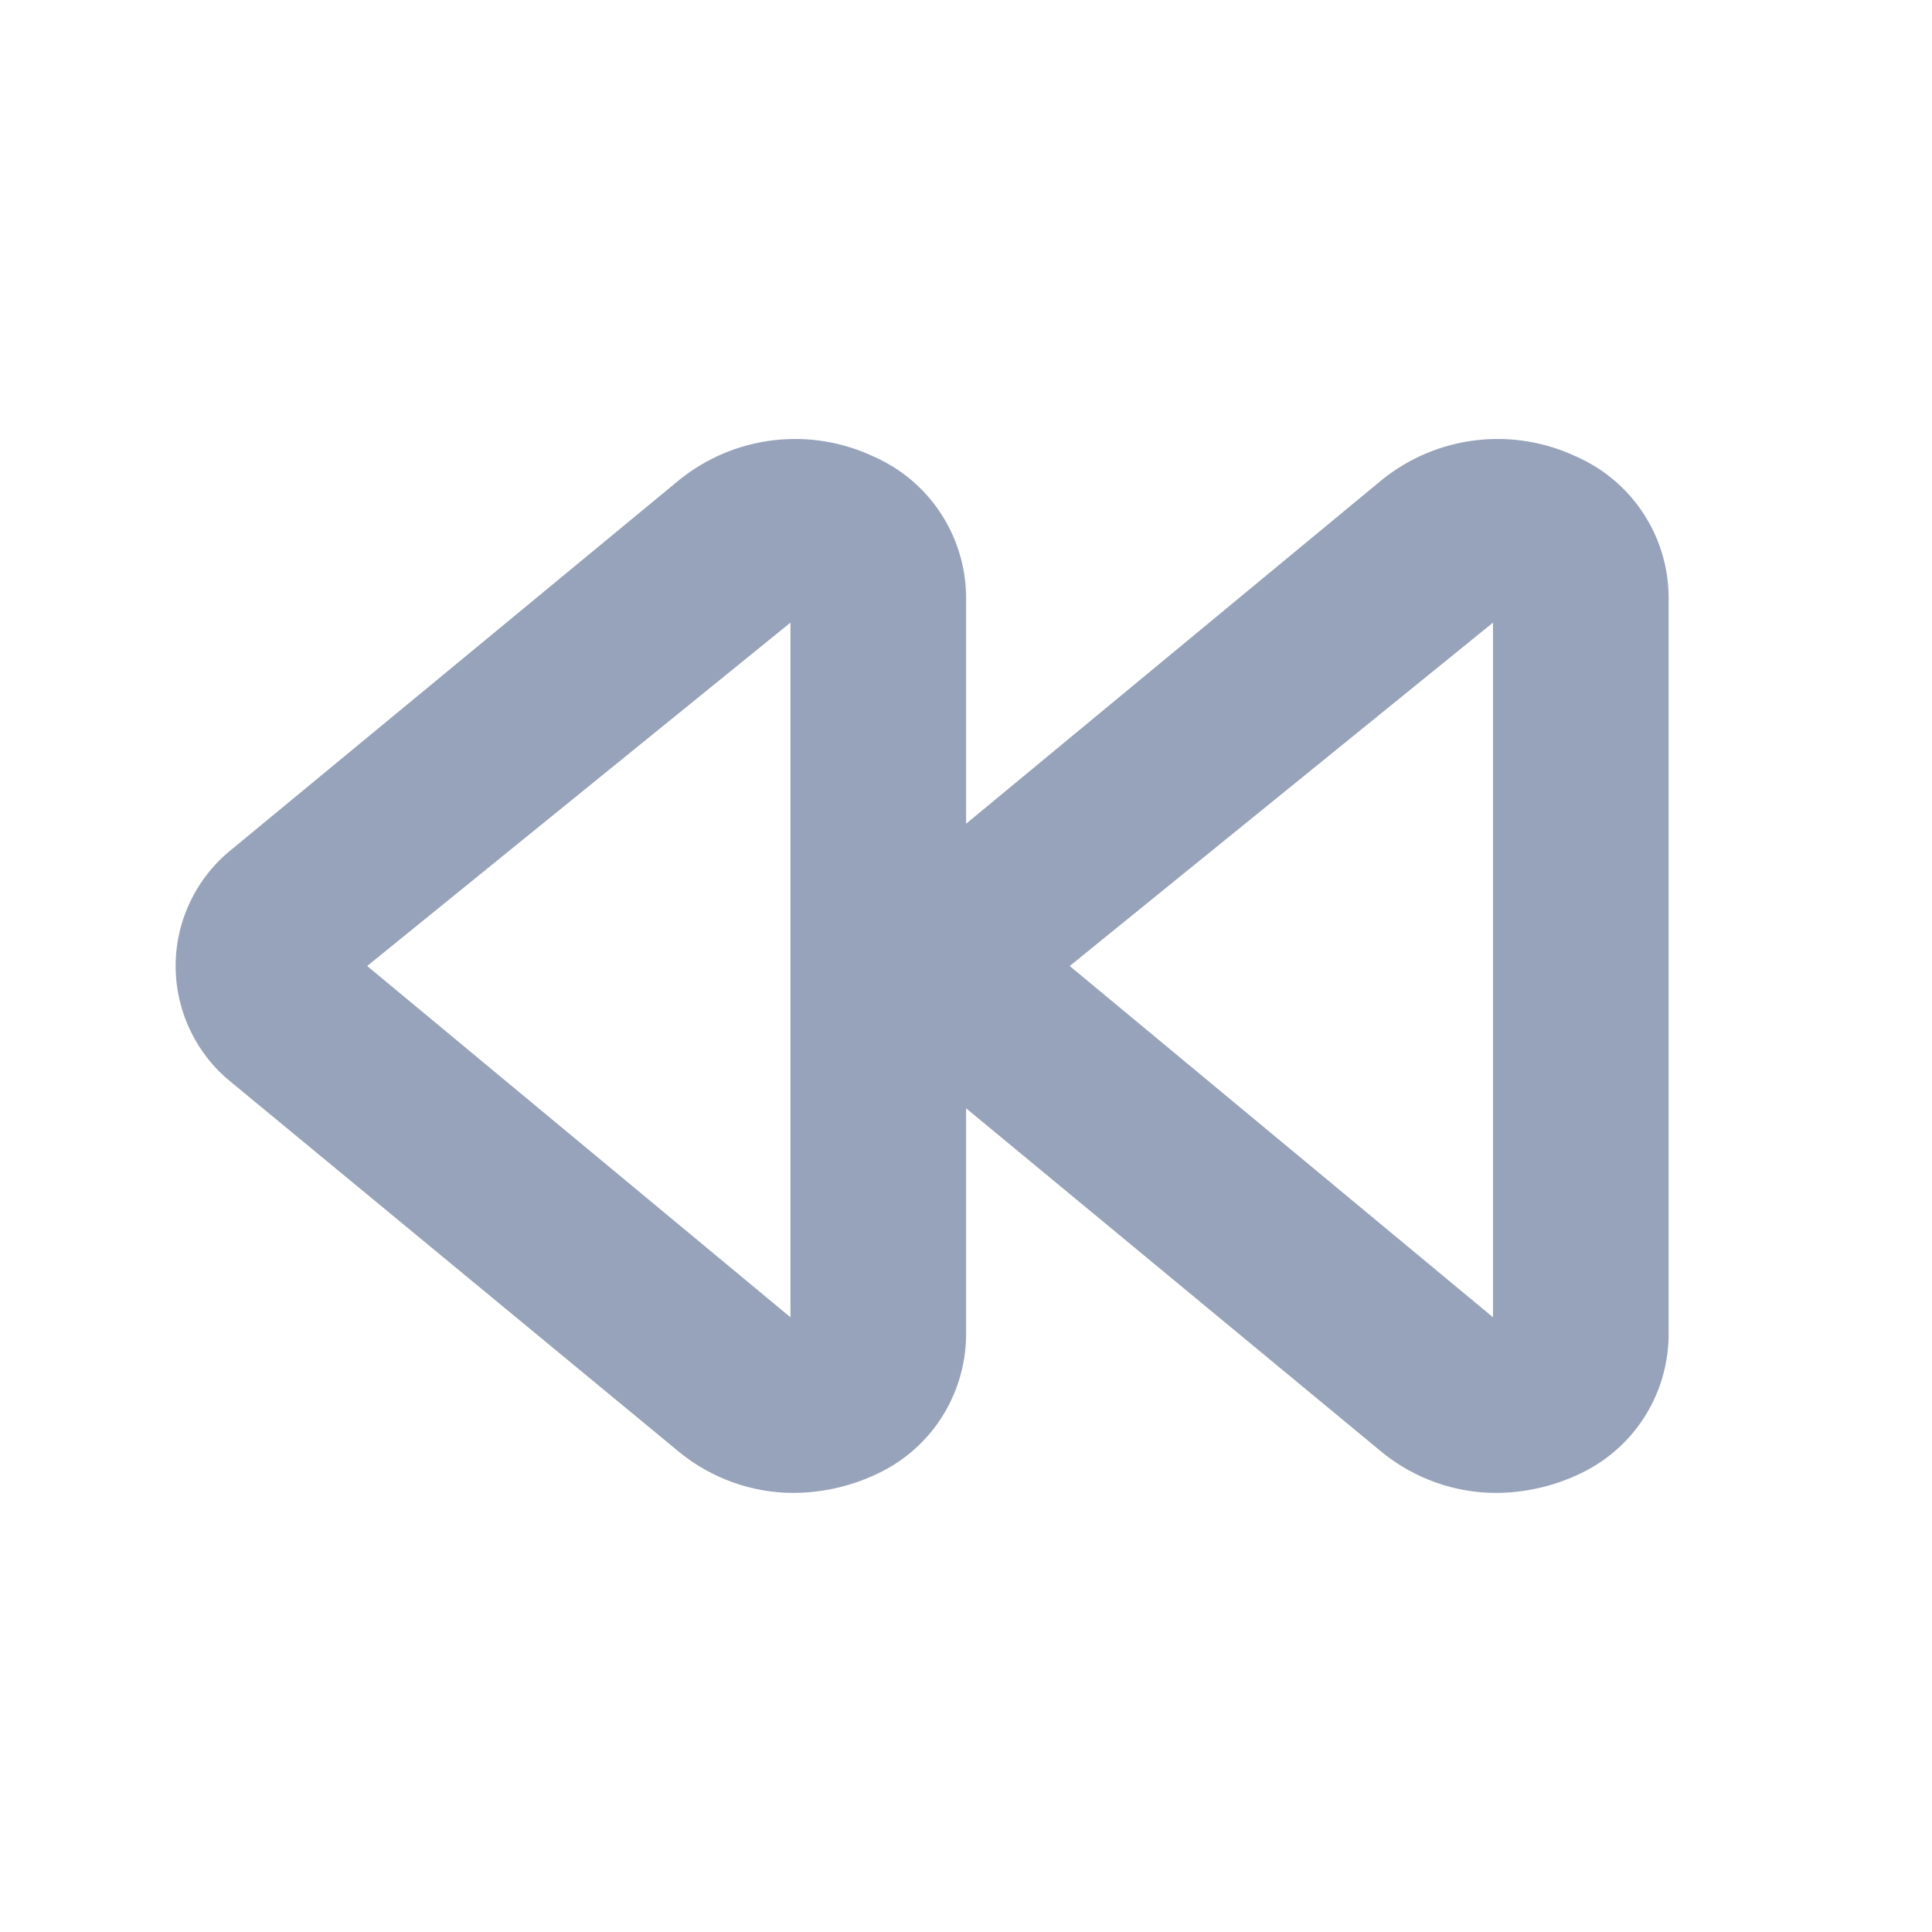 <svg width="22" height="22" viewBox="0 0 22 22" fill="none" xmlns="http://www.w3.org/2000/svg">
<path d="M17.951 5.2C17.595 5.032 17.2 4.967 16.809 5.013C16.418 5.059 16.048 5.214 15.741 5.46L11.001 9.38V6.79C10.997 6.452 10.896 6.123 10.71 5.841C10.524 5.559 10.26 5.336 9.951 5.2C9.595 5.032 9.2 4.967 8.809 5.013C8.418 5.059 8.048 5.214 7.741 5.46L2.641 9.67C2.441 9.829 2.28 10.032 2.169 10.262C2.058 10.492 2 10.745 2 11C2 11.256 2.058 11.508 2.169 11.738C2.28 11.969 2.441 12.171 2.641 12.33L7.741 16.54C8.109 16.838 8.568 17.001 9.041 17C9.355 16.998 9.665 16.93 9.951 16.8C10.26 16.664 10.524 16.442 10.71 16.16C10.896 15.878 10.997 15.548 11.001 15.21V12.62L15.741 16.54C16.109 16.838 16.568 17.001 17.041 17C17.355 16.998 17.665 16.93 17.951 16.8C18.26 16.664 18.524 16.442 18.71 16.16C18.896 15.878 18.997 15.548 19.001 15.21V6.79C18.997 6.452 18.896 6.123 18.71 5.841C18.524 5.559 18.26 5.336 17.951 5.2ZM9.001 15L4.181 11L9.001 7.09V15ZM17.001 15L12.181 11L17.001 7.09V15Z" fill="#97A3BA"/>
</svg>
